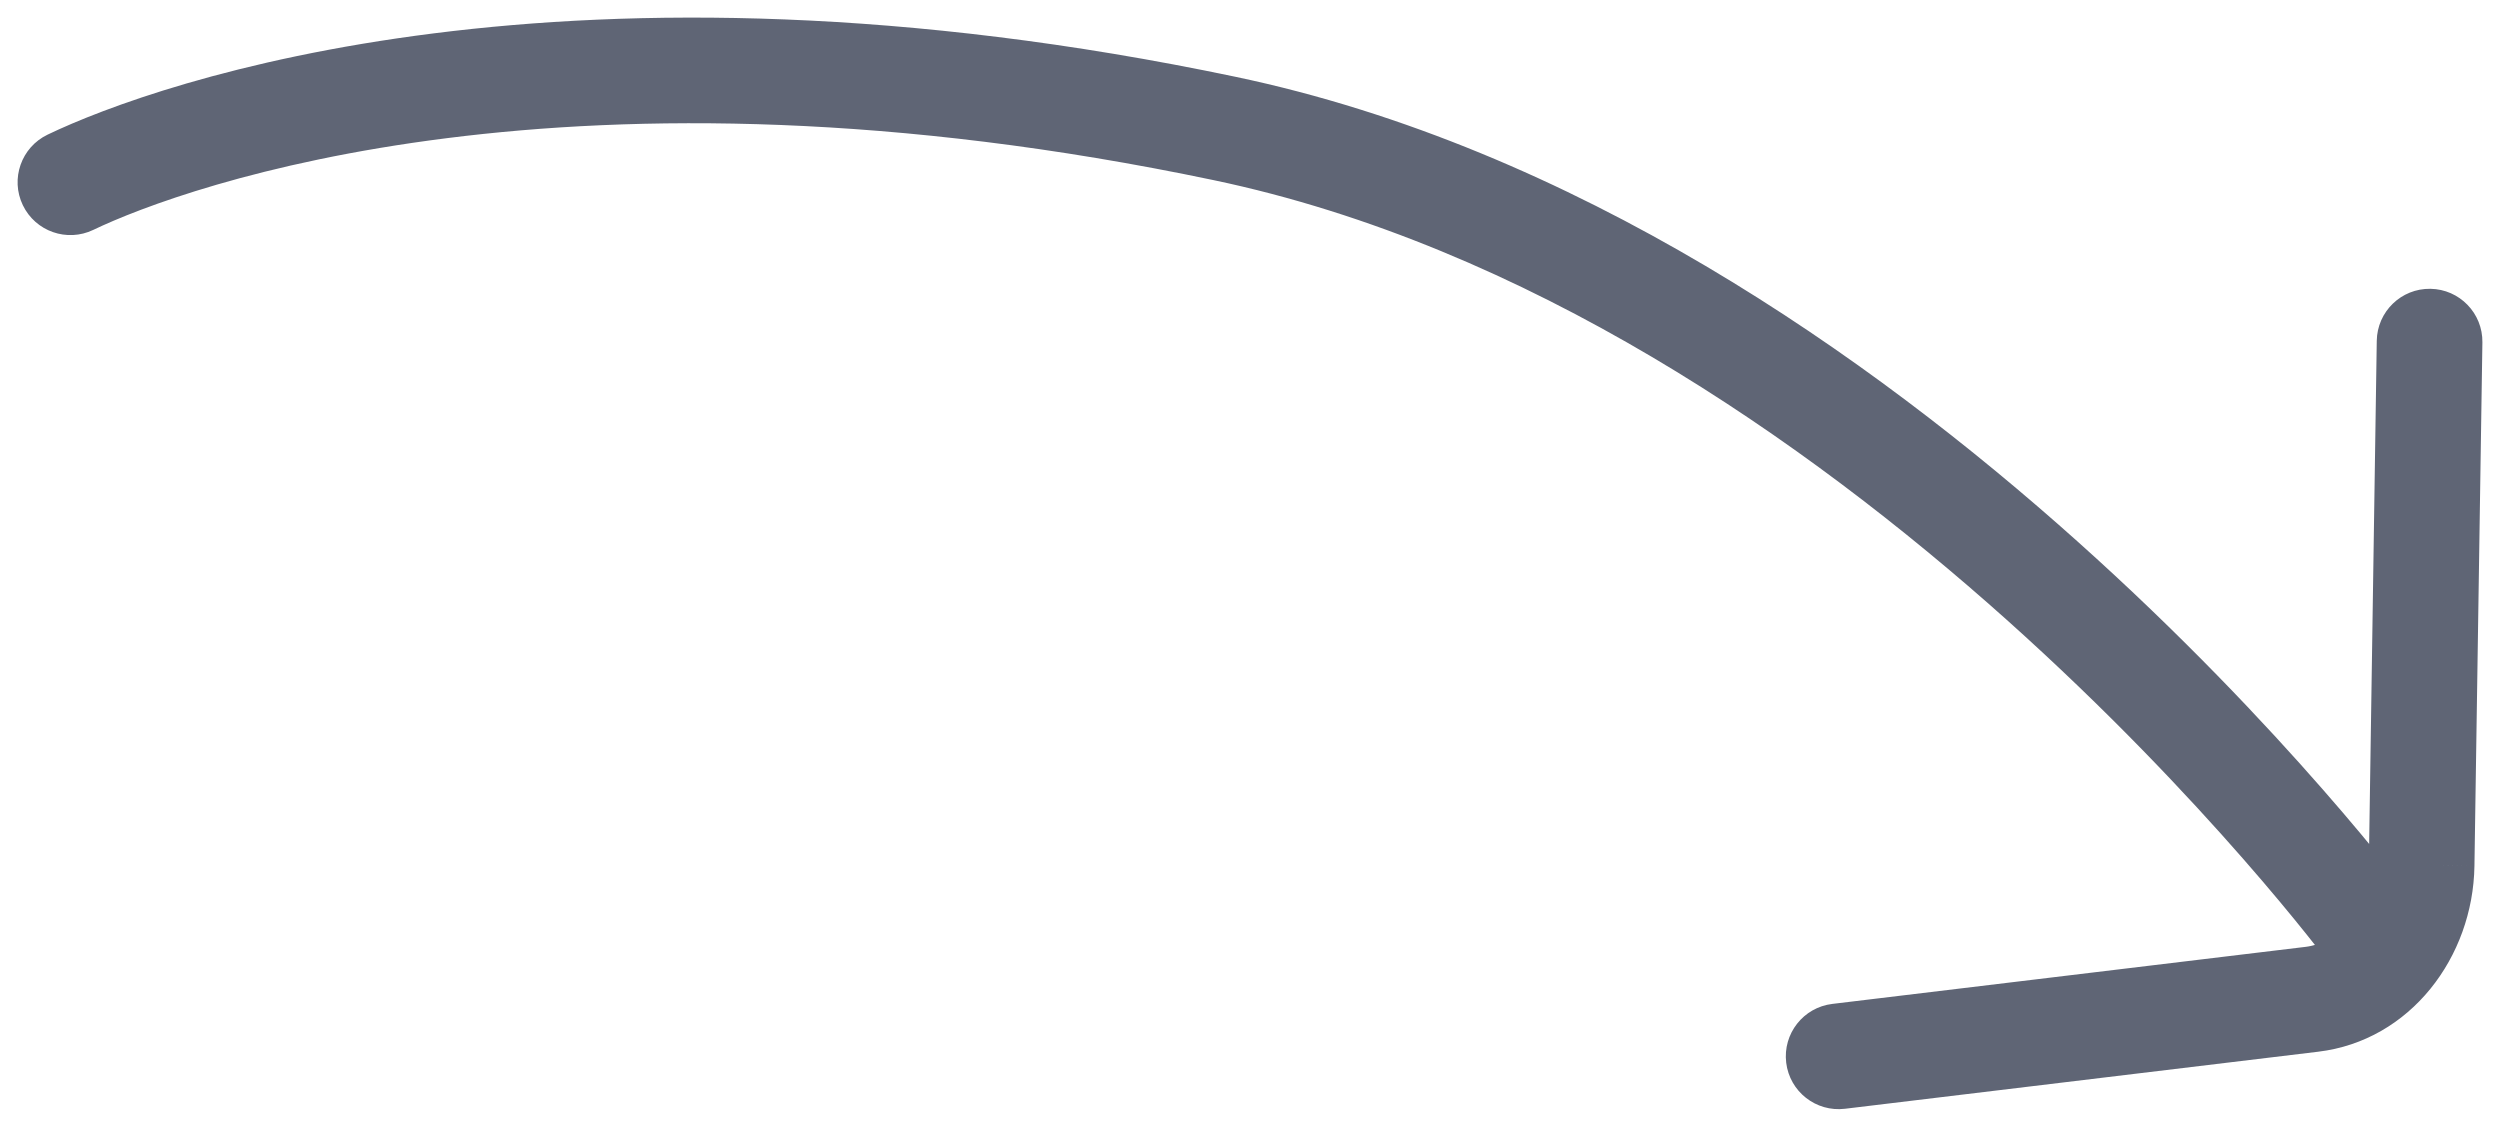 <svg width="71" height="32" viewBox="0 0 71 32" fill="none" xmlns="http://www.w3.org/2000/svg">
<path d="M68.514 25.517C69.007 26.183 68.868 27.122 68.203 27.616C67.537 28.109 66.598 27.97 66.104 27.304L68.514 25.517ZM2.649 6.529C1.902 6.887 1.006 6.572 0.648 5.826C0.289 5.079 0.604 4.183 1.351 3.824L2.649 6.529ZM67.5 9.679C67.513 8.85 68.194 8.189 69.023 8.202C69.851 8.214 70.512 8.896 70.5 9.724L67.5 9.679ZM68.775 24.575L70.274 24.597L70.274 24.598L68.775 24.575ZM65.656 28.38L65.477 26.891L65.478 26.891L65.656 28.38ZM52.397 31.489C51.574 31.588 50.827 31.002 50.728 30.18C50.629 29.357 51.215 28.61 52.038 28.511L52.397 31.489ZM67.309 26.411C66.104 27.304 66.105 27.305 66.105 27.305C66.105 27.305 66.105 27.305 66.105 27.305C66.105 27.305 66.104 27.304 66.104 27.303C66.103 27.302 66.101 27.299 66.098 27.296C66.092 27.288 66.084 27.276 66.071 27.26C66.047 27.228 66.009 27.178 65.958 27.112C65.857 26.98 65.704 26.783 65.5 26.529C65.094 26.021 64.489 25.286 63.704 24.389C62.133 22.594 59.847 20.159 56.993 17.605C51.259 12.475 43.36 6.982 34.462 5.115L35.078 2.179C44.723 4.202 53.094 10.091 58.993 15.37C61.957 18.021 64.329 20.548 65.961 22.413C66.778 23.346 67.412 24.116 67.843 24.655C68.059 24.925 68.224 25.137 68.337 25.284C68.393 25.357 68.436 25.414 68.466 25.453C68.481 25.473 68.492 25.488 68.5 25.499C68.504 25.504 68.507 25.508 68.51 25.511C68.511 25.513 68.512 25.514 68.513 25.515C68.513 25.516 68.513 25.516 68.513 25.517C68.514 25.517 68.514 25.517 67.309 26.411ZM34.462 5.115C16.253 1.296 5.242 5.284 2.649 6.529L1.351 3.824C4.519 2.304 16.202 -1.78 35.078 2.179L34.462 5.115ZM70.5 9.724L70.274 24.597L67.275 24.552L67.5 9.679L70.5 9.724ZM70.274 24.598C70.233 27.18 68.456 29.556 65.834 29.869L65.478 26.891C66.363 26.785 67.253 25.893 67.275 24.55L70.274 24.598ZM65.835 29.869L52.397 31.489L52.038 28.511L65.477 26.891L65.835 29.869Z" fill="#5F6575"/>
</svg>
